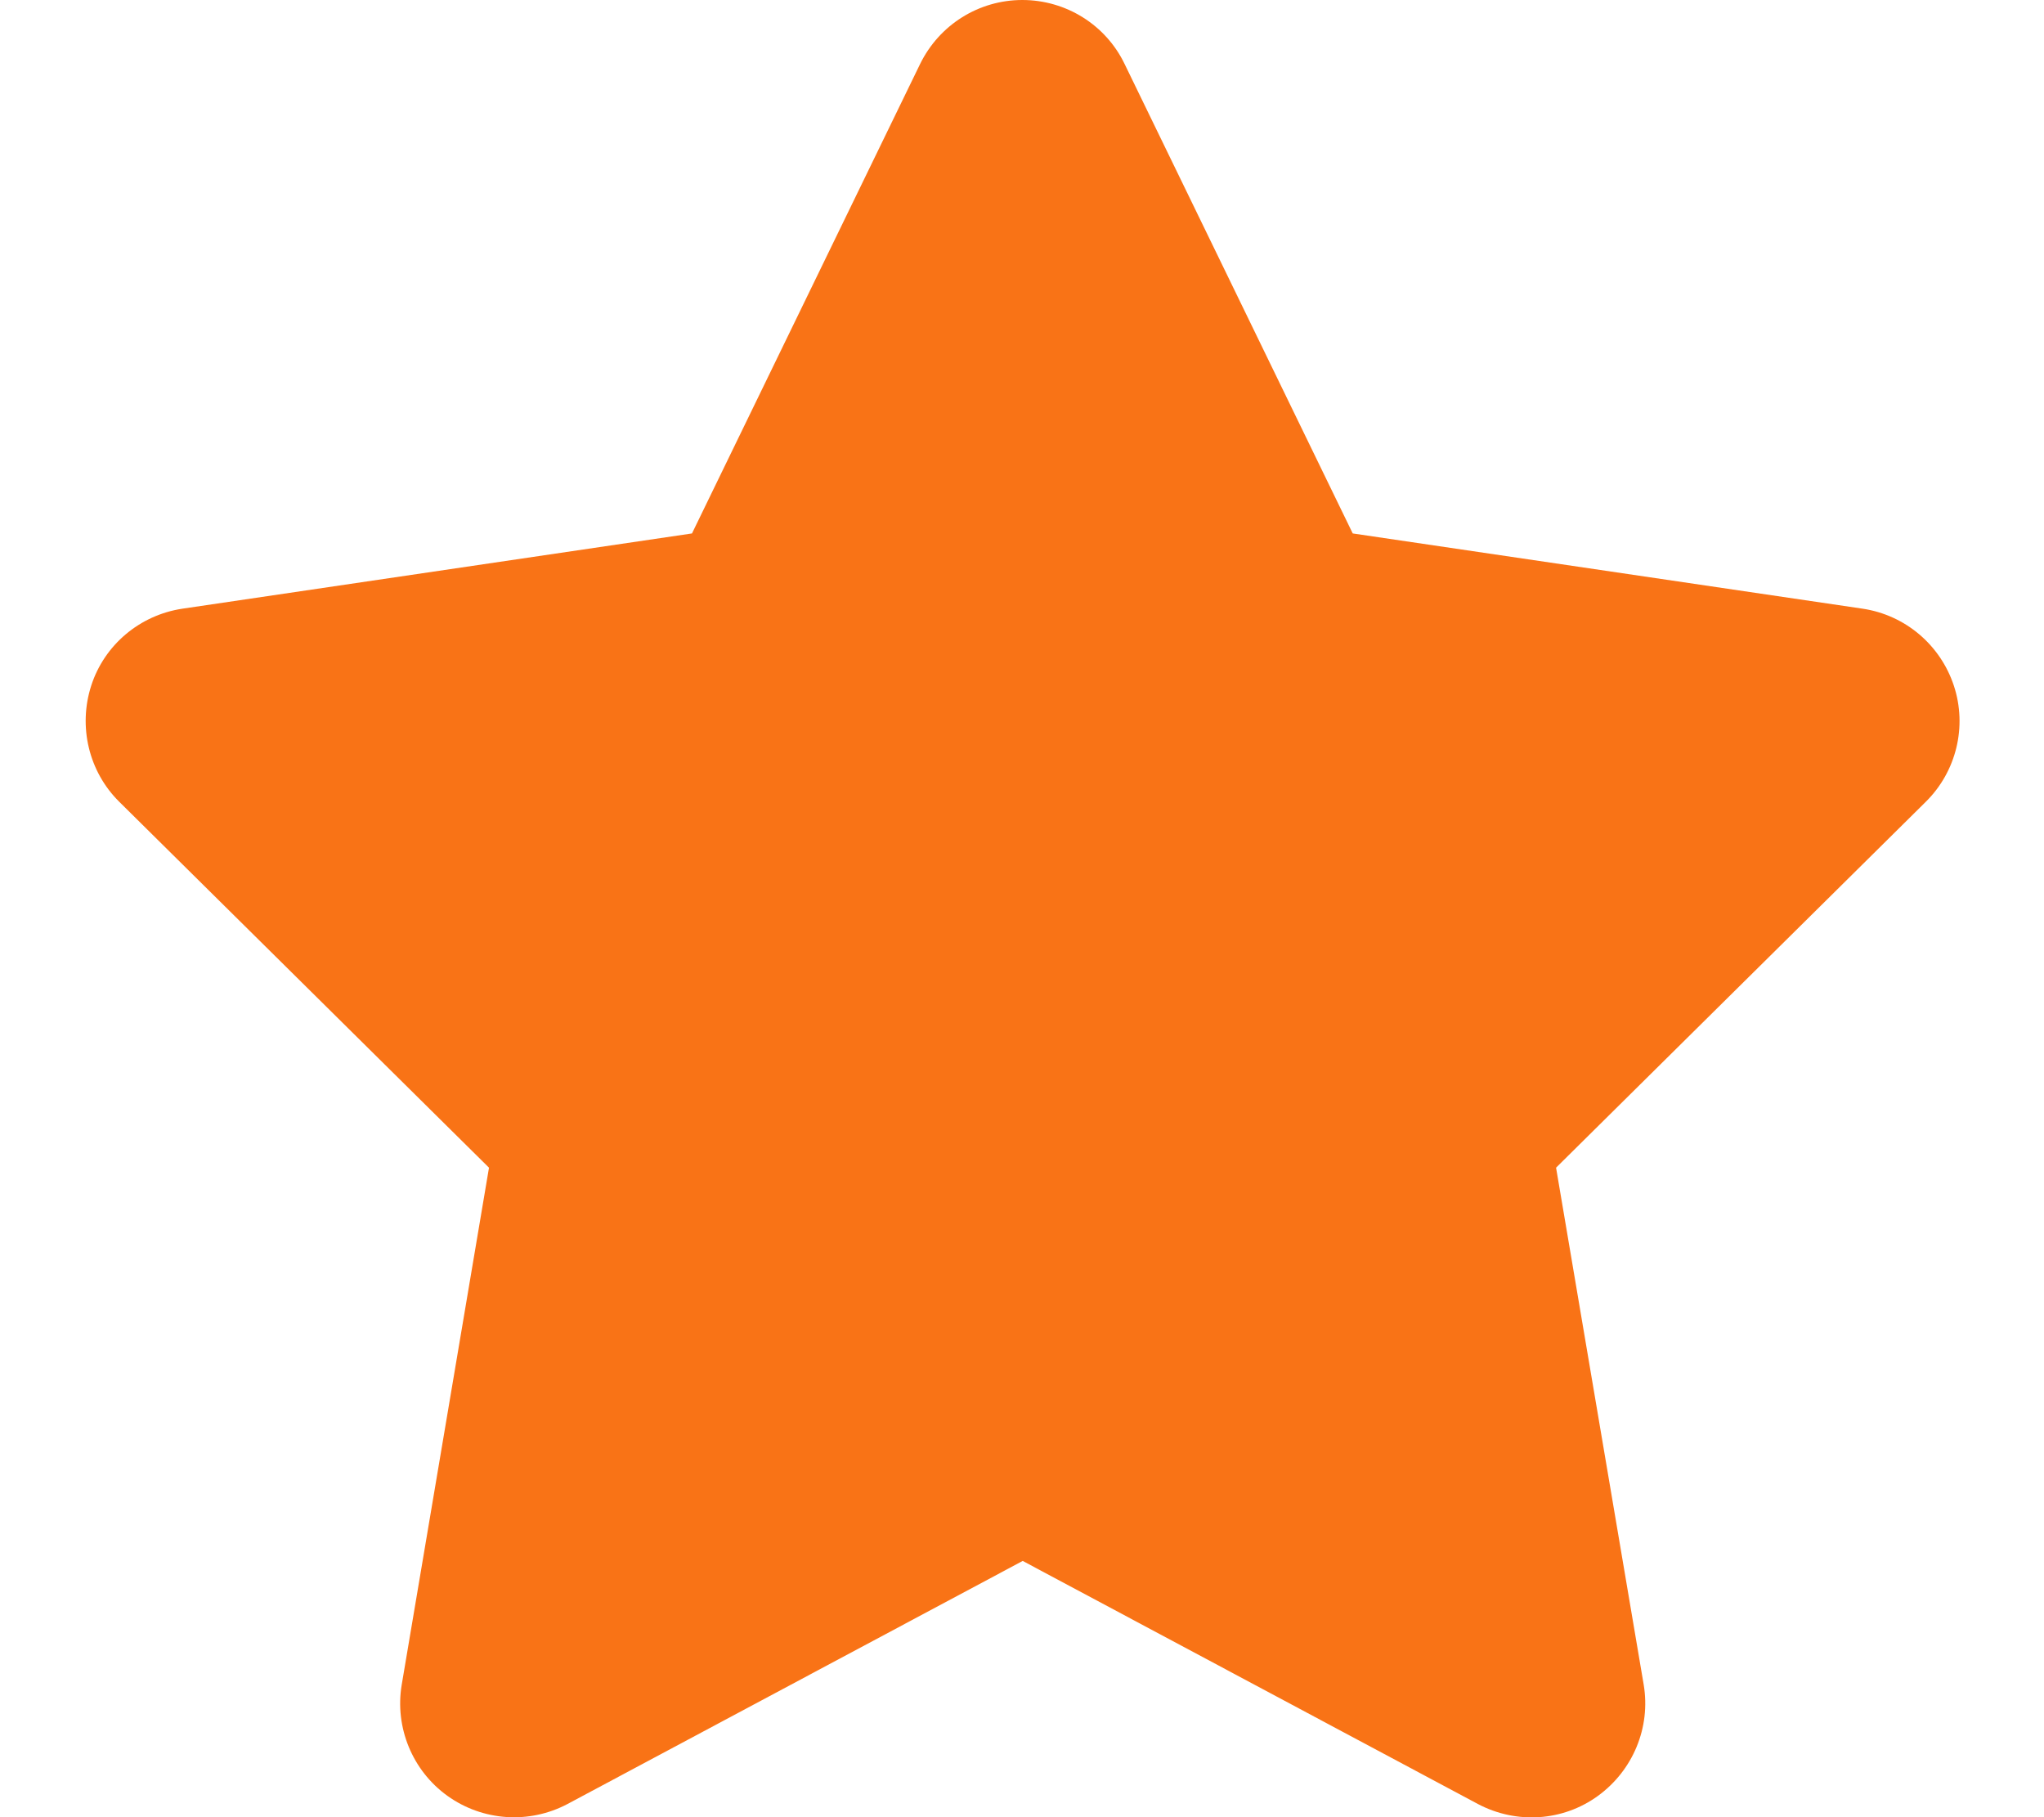 <svg width="576" height="512" viewBox="0 0 576 512" fill="none" xmlns="http://www.w3.org/2000/svg">
<g clip-path="url(#clip0_1_13)">
<path d="M316.9 18C311.6 7 300.4 0 288.1 0C275.8 0 264.7 7 259.3 18L195 150.3L51.4 171.5C39.4 173.3 29.4 181.7 25.7 193.2C22 204.7 25 217.4 33.6 225.9L137.8 329L113.2 474.7C111.2 486.7 116.2 498.9 126.1 506C136 513.1 149.1 514 159.9 508.3L288.2 439.8L416.5 508.3C427.3 514 440.4 513.2 450.3 506C460.2 498.8 465.2 486.7 463.2 474.7L438.5 329L542.7 225.9C551.3 217.4 554.4 204.7 550.6 193.2C546.8 181.7 536.9 173.3 524.9 171.5L381.2 150.3L316.9 18Z" fill="#F97316"/>
</g>
<defs>
<clipPath id="clip0_1_13">
<rect width="576" height="512" fill="white"/>
</clipPath>
</defs>
</svg>
